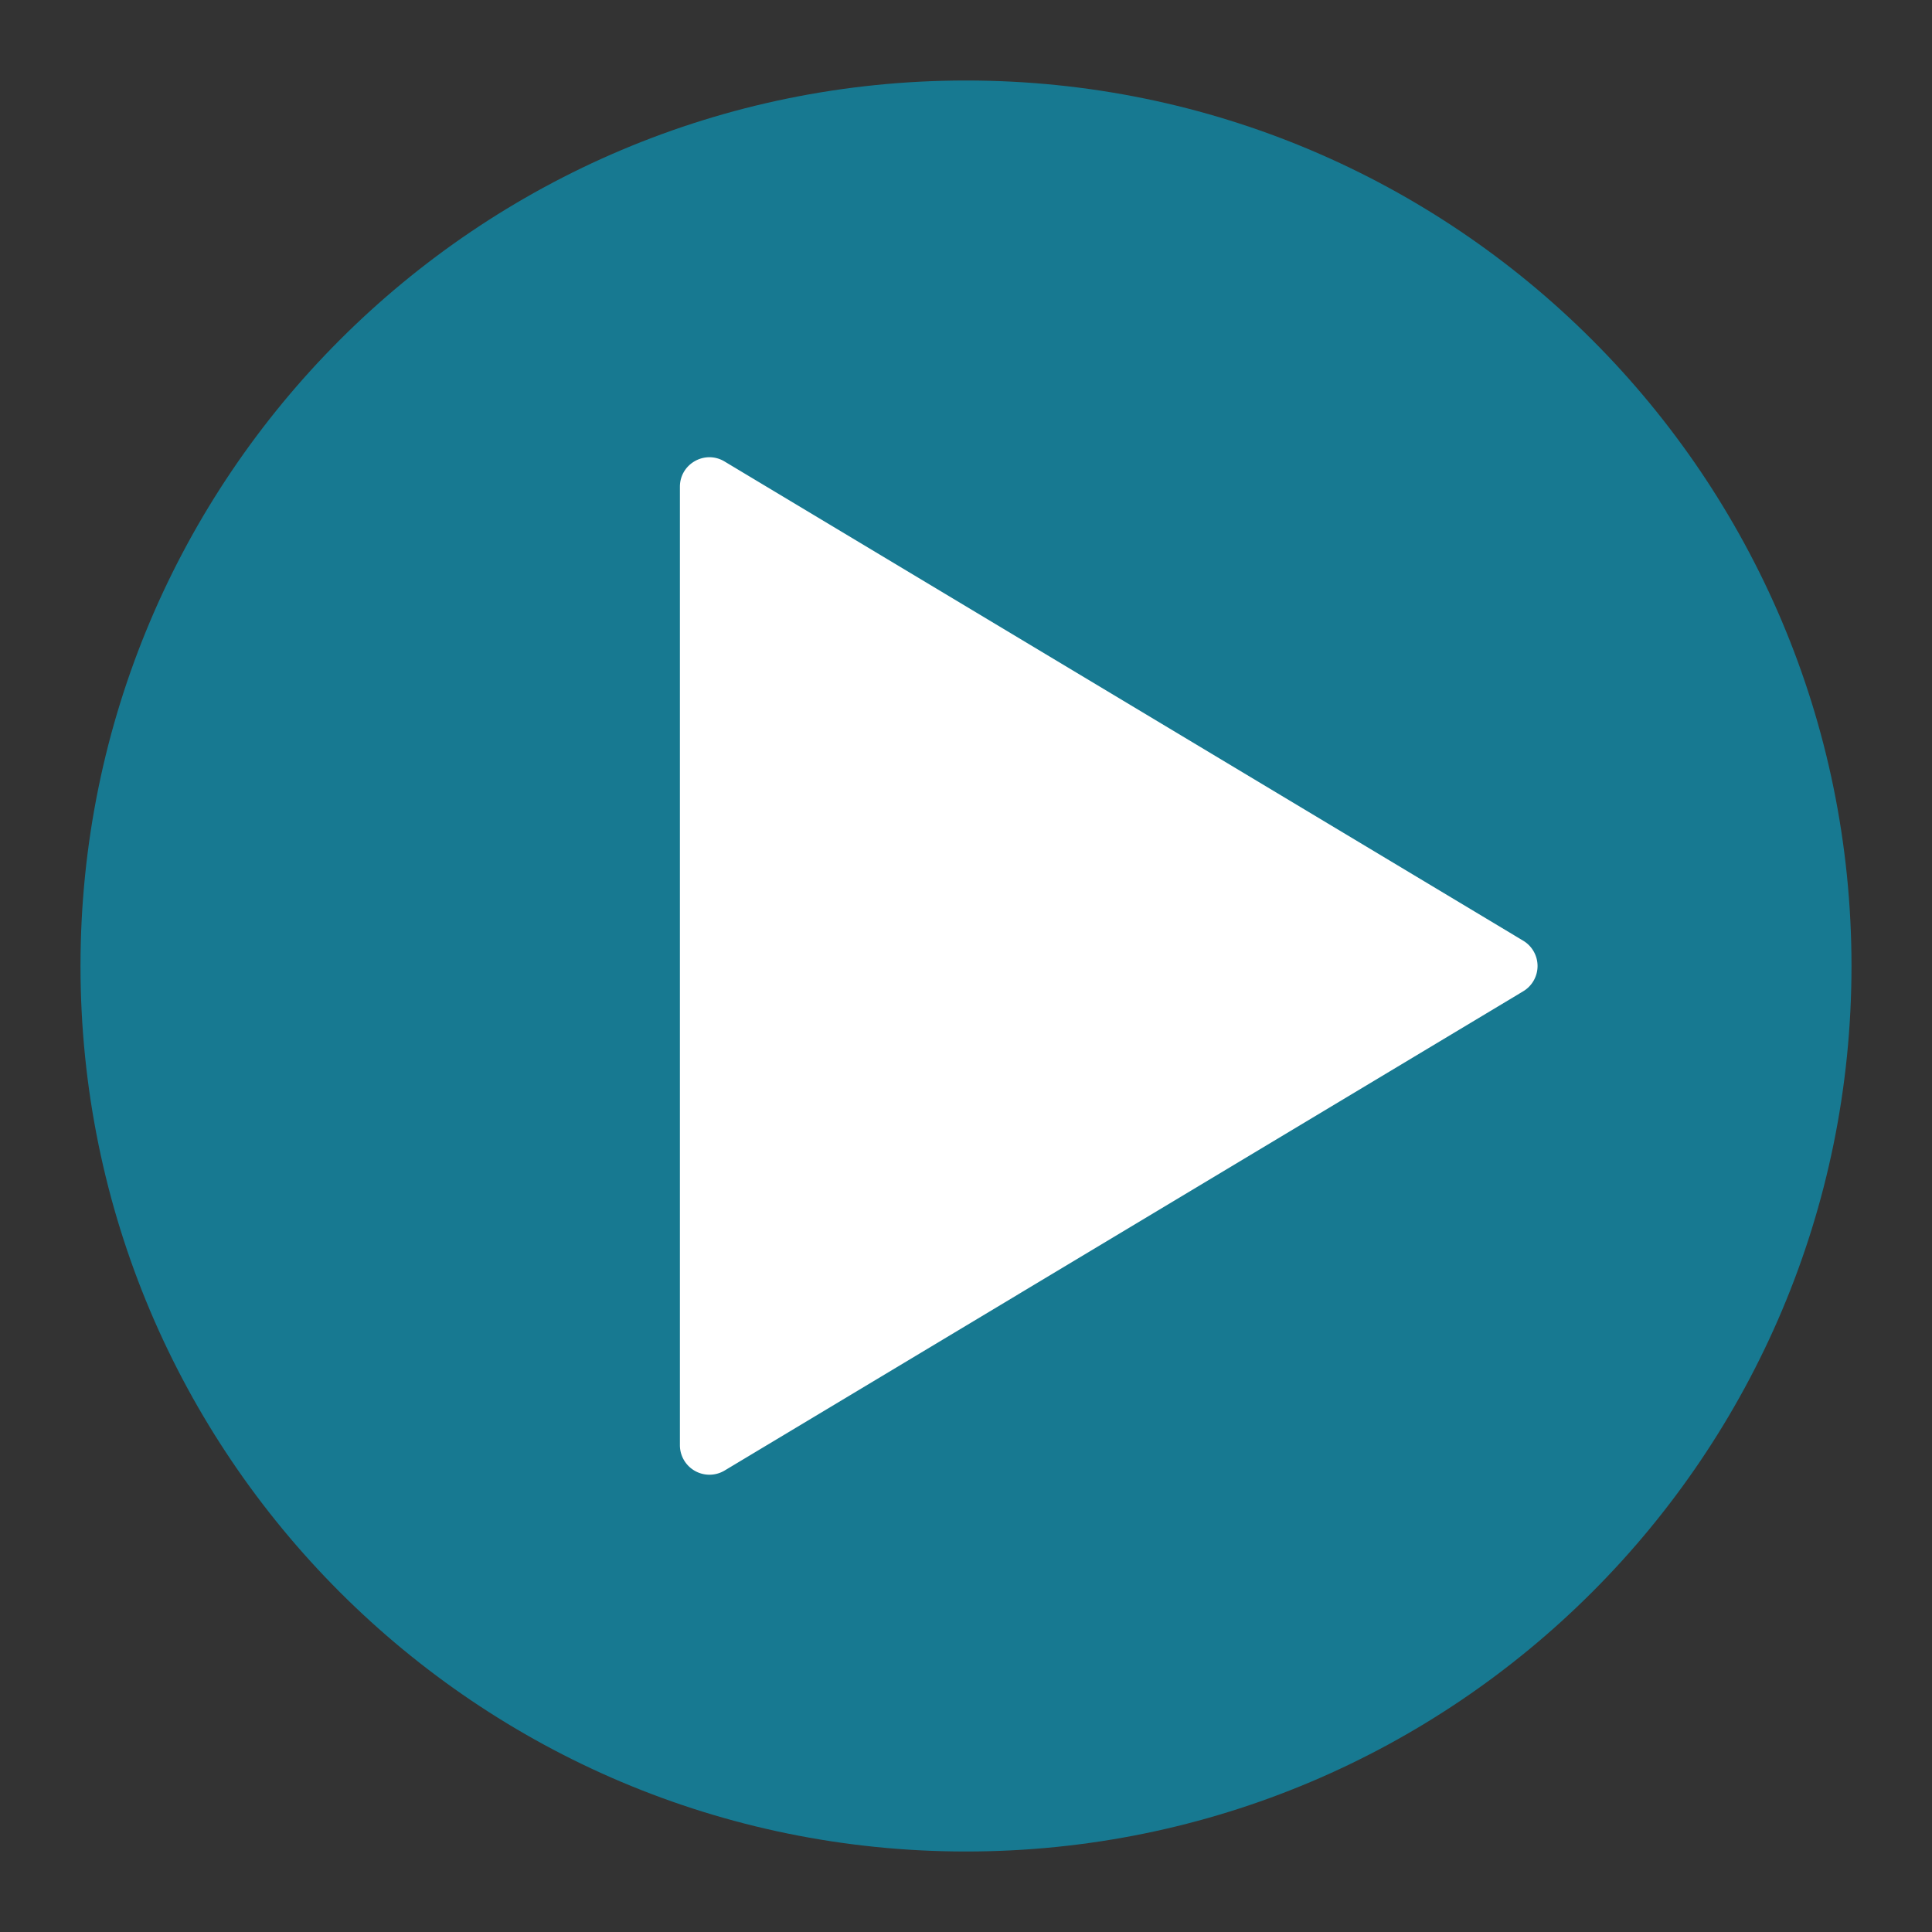 <svg width="24" height="24" viewBox="0 0 24 24" xmlns="http://www.w3.org/2000/svg">
    <rect x="0" y="0" width="24" height="24" fill="#333333" stroke="none"/>
    <g fill="none" fill-rule="evenodd">
        <path d="M0 0h24v24H0z"/>
        <path d="M12 1C5.925 1 1 5.925 1 12s4.925 11 11 11 11-4.925 11-11S18.075 1 12 1" fill="#177991"/>
        <path d="m18.922 12.314-9.92 5.953a.367.367 0 0 1-.556-.315V6.047c0-.285.311-.461.555-.314l9.921 5.953a.366.366 0 0 1 0 .628" fill="#FFF"/>
    </g>
</svg>
